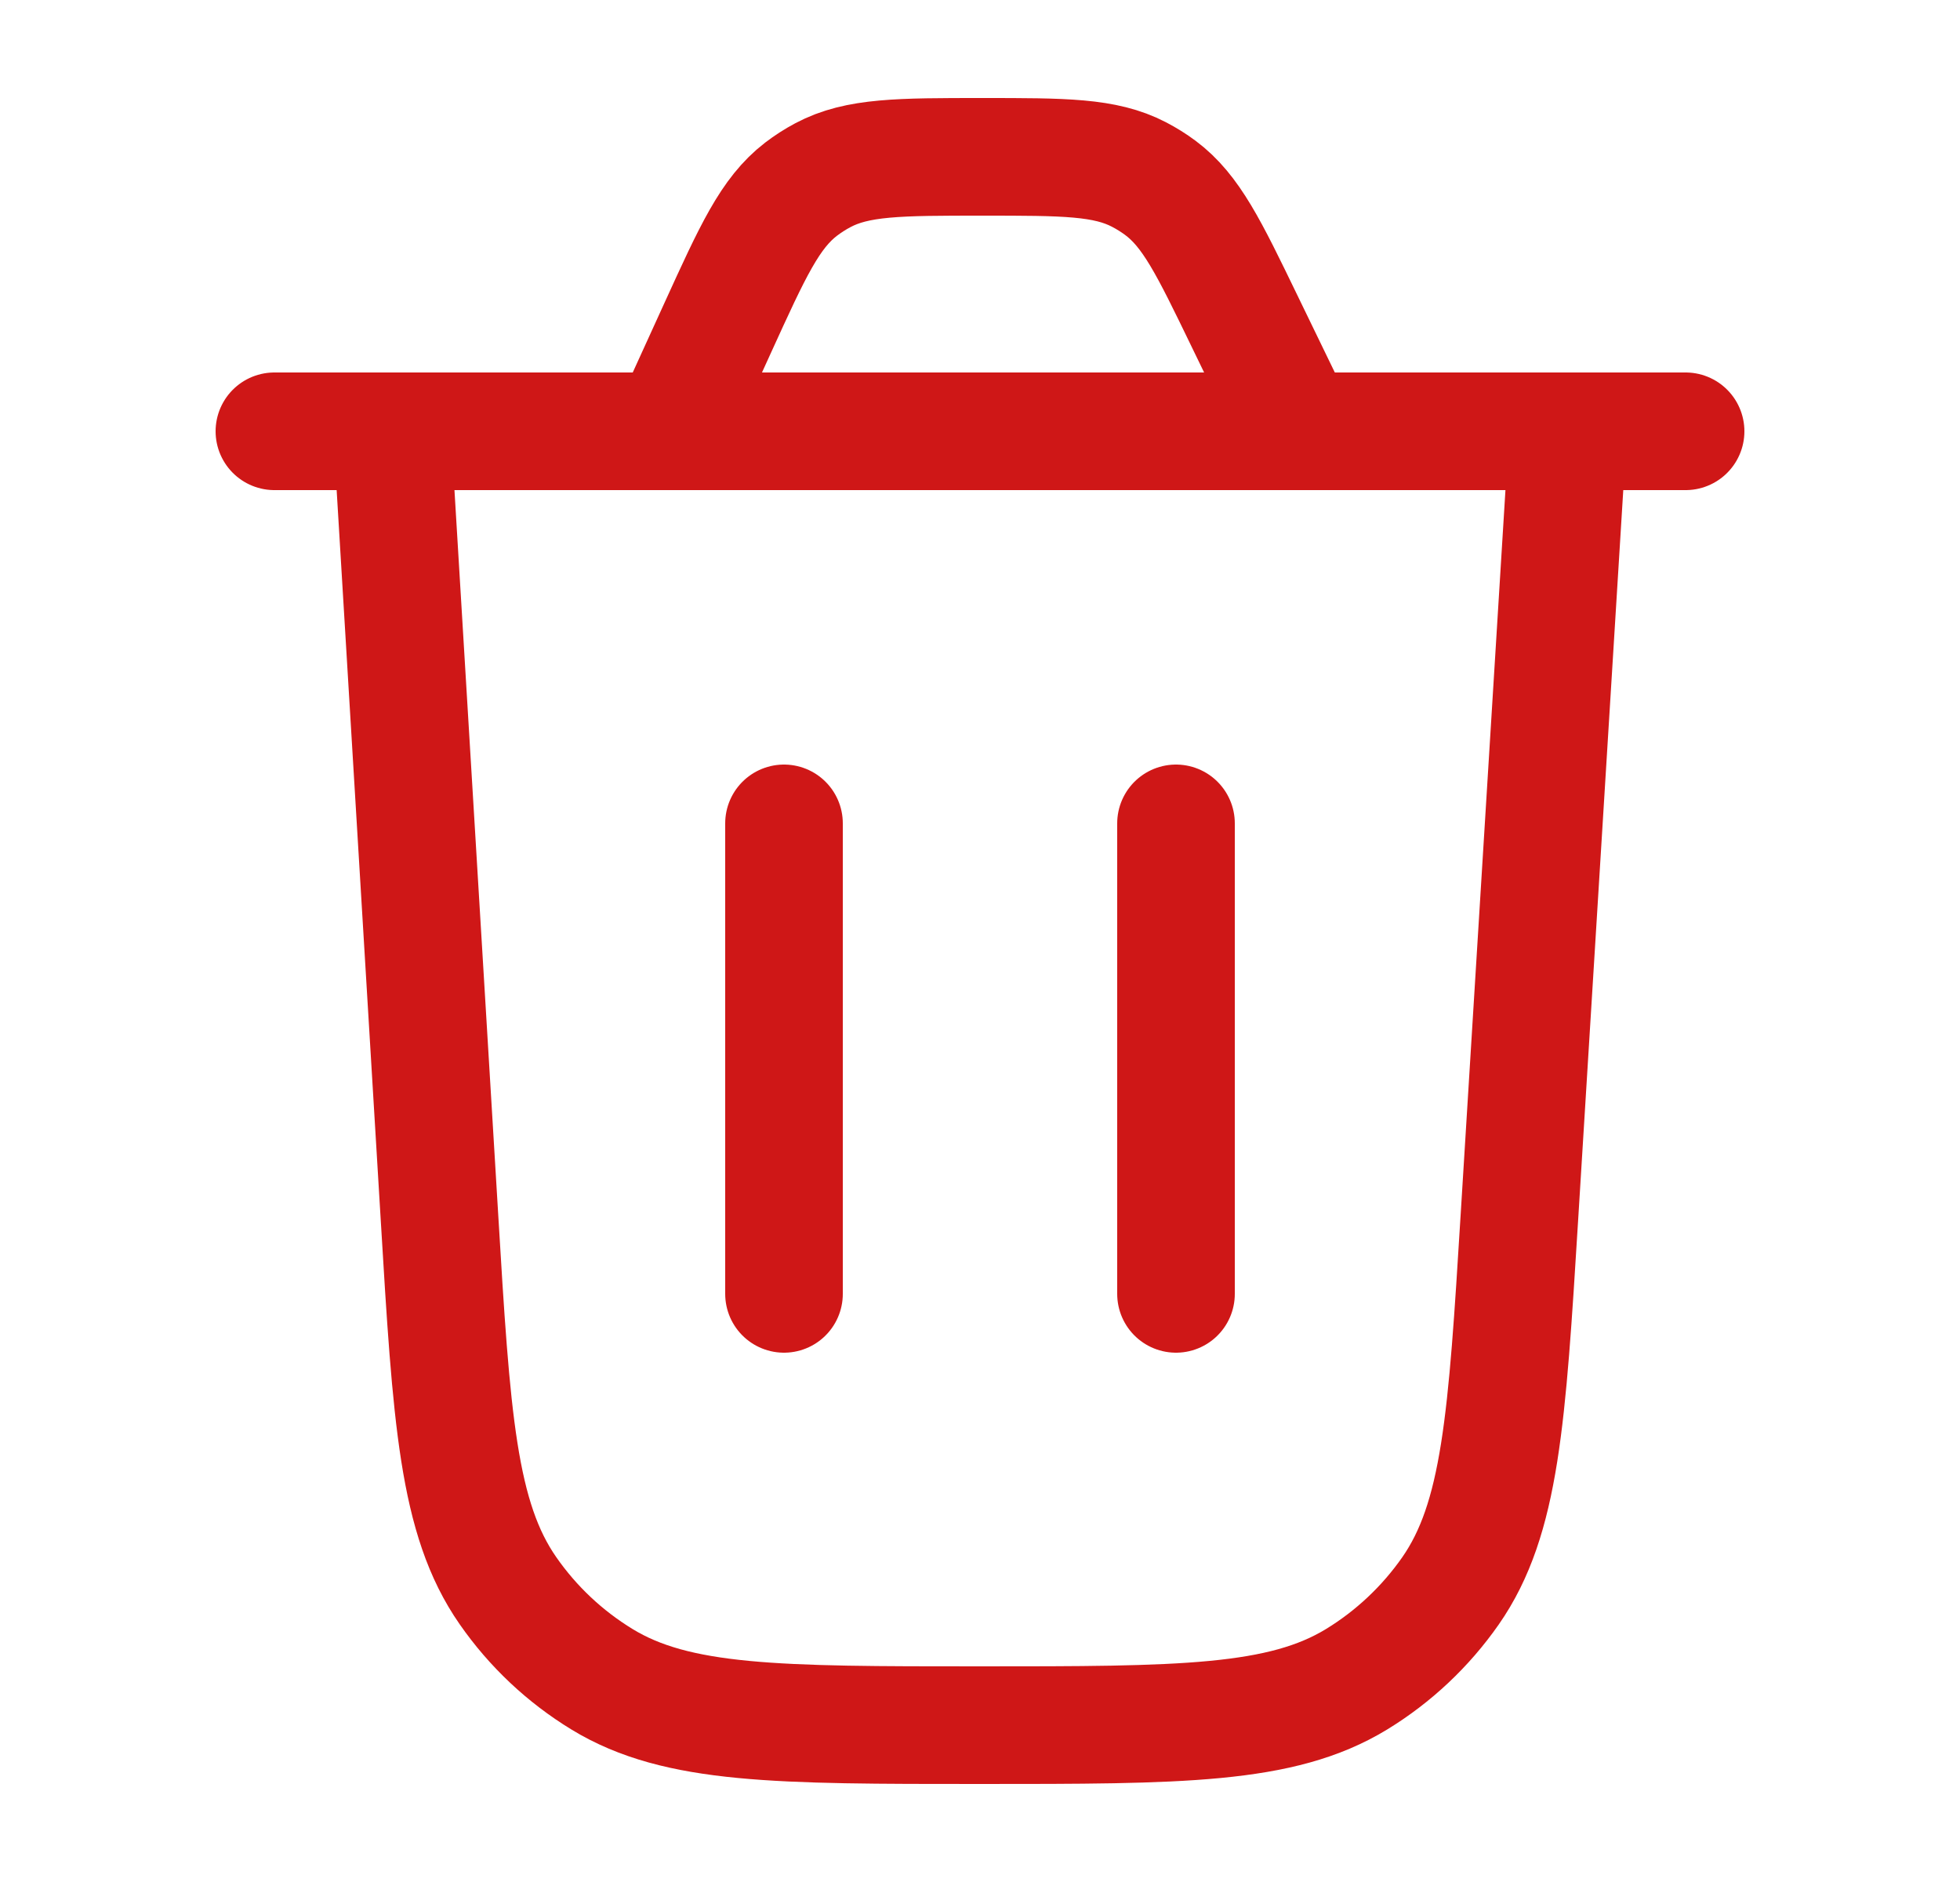 <svg width="25" height="24" viewBox="0 0 25 24" fill="none" xmlns="http://www.w3.org/2000/svg">
<path d="M20 5.5L19.38 15.525C19.222 18.086 19.143 19.367 18.501 20.288C18.183 20.743 17.775 21.127 17.301 21.416C16.342 22 15.059 22 12.493 22C9.923 22 8.638 22 7.679 21.415C7.205 21.126 6.796 20.741 6.479 20.285C5.837 19.363 5.759 18.08 5.605 15.515L5 5.5" stroke="#CF1717" stroke-width="1.5" stroke-linecap="round"/>
<path d="M3.5 5.5H21.5M16.556 5.5L15.873 4.092C15.42 3.156 15.193 2.689 14.802 2.397C14.715 2.332 14.623 2.275 14.527 2.225C14.094 2 13.574 2 12.534 2C11.469 2 10.936 2 10.496 2.234C10.398 2.286 10.305 2.346 10.217 2.413C9.822 2.717 9.601 3.202 9.159 4.171L8.553 5.5" stroke="#CF1717" stroke-width="1.5" stroke-linecap="round"/>
<path d="M10 16.5L10 10.5" stroke="#CF1717" stroke-width="1.5" stroke-linecap="round"/>
<path d="M15 16.5L15 10.5" stroke="#CF1717" stroke-width="1.5" stroke-linecap="round"/>
</svg>
